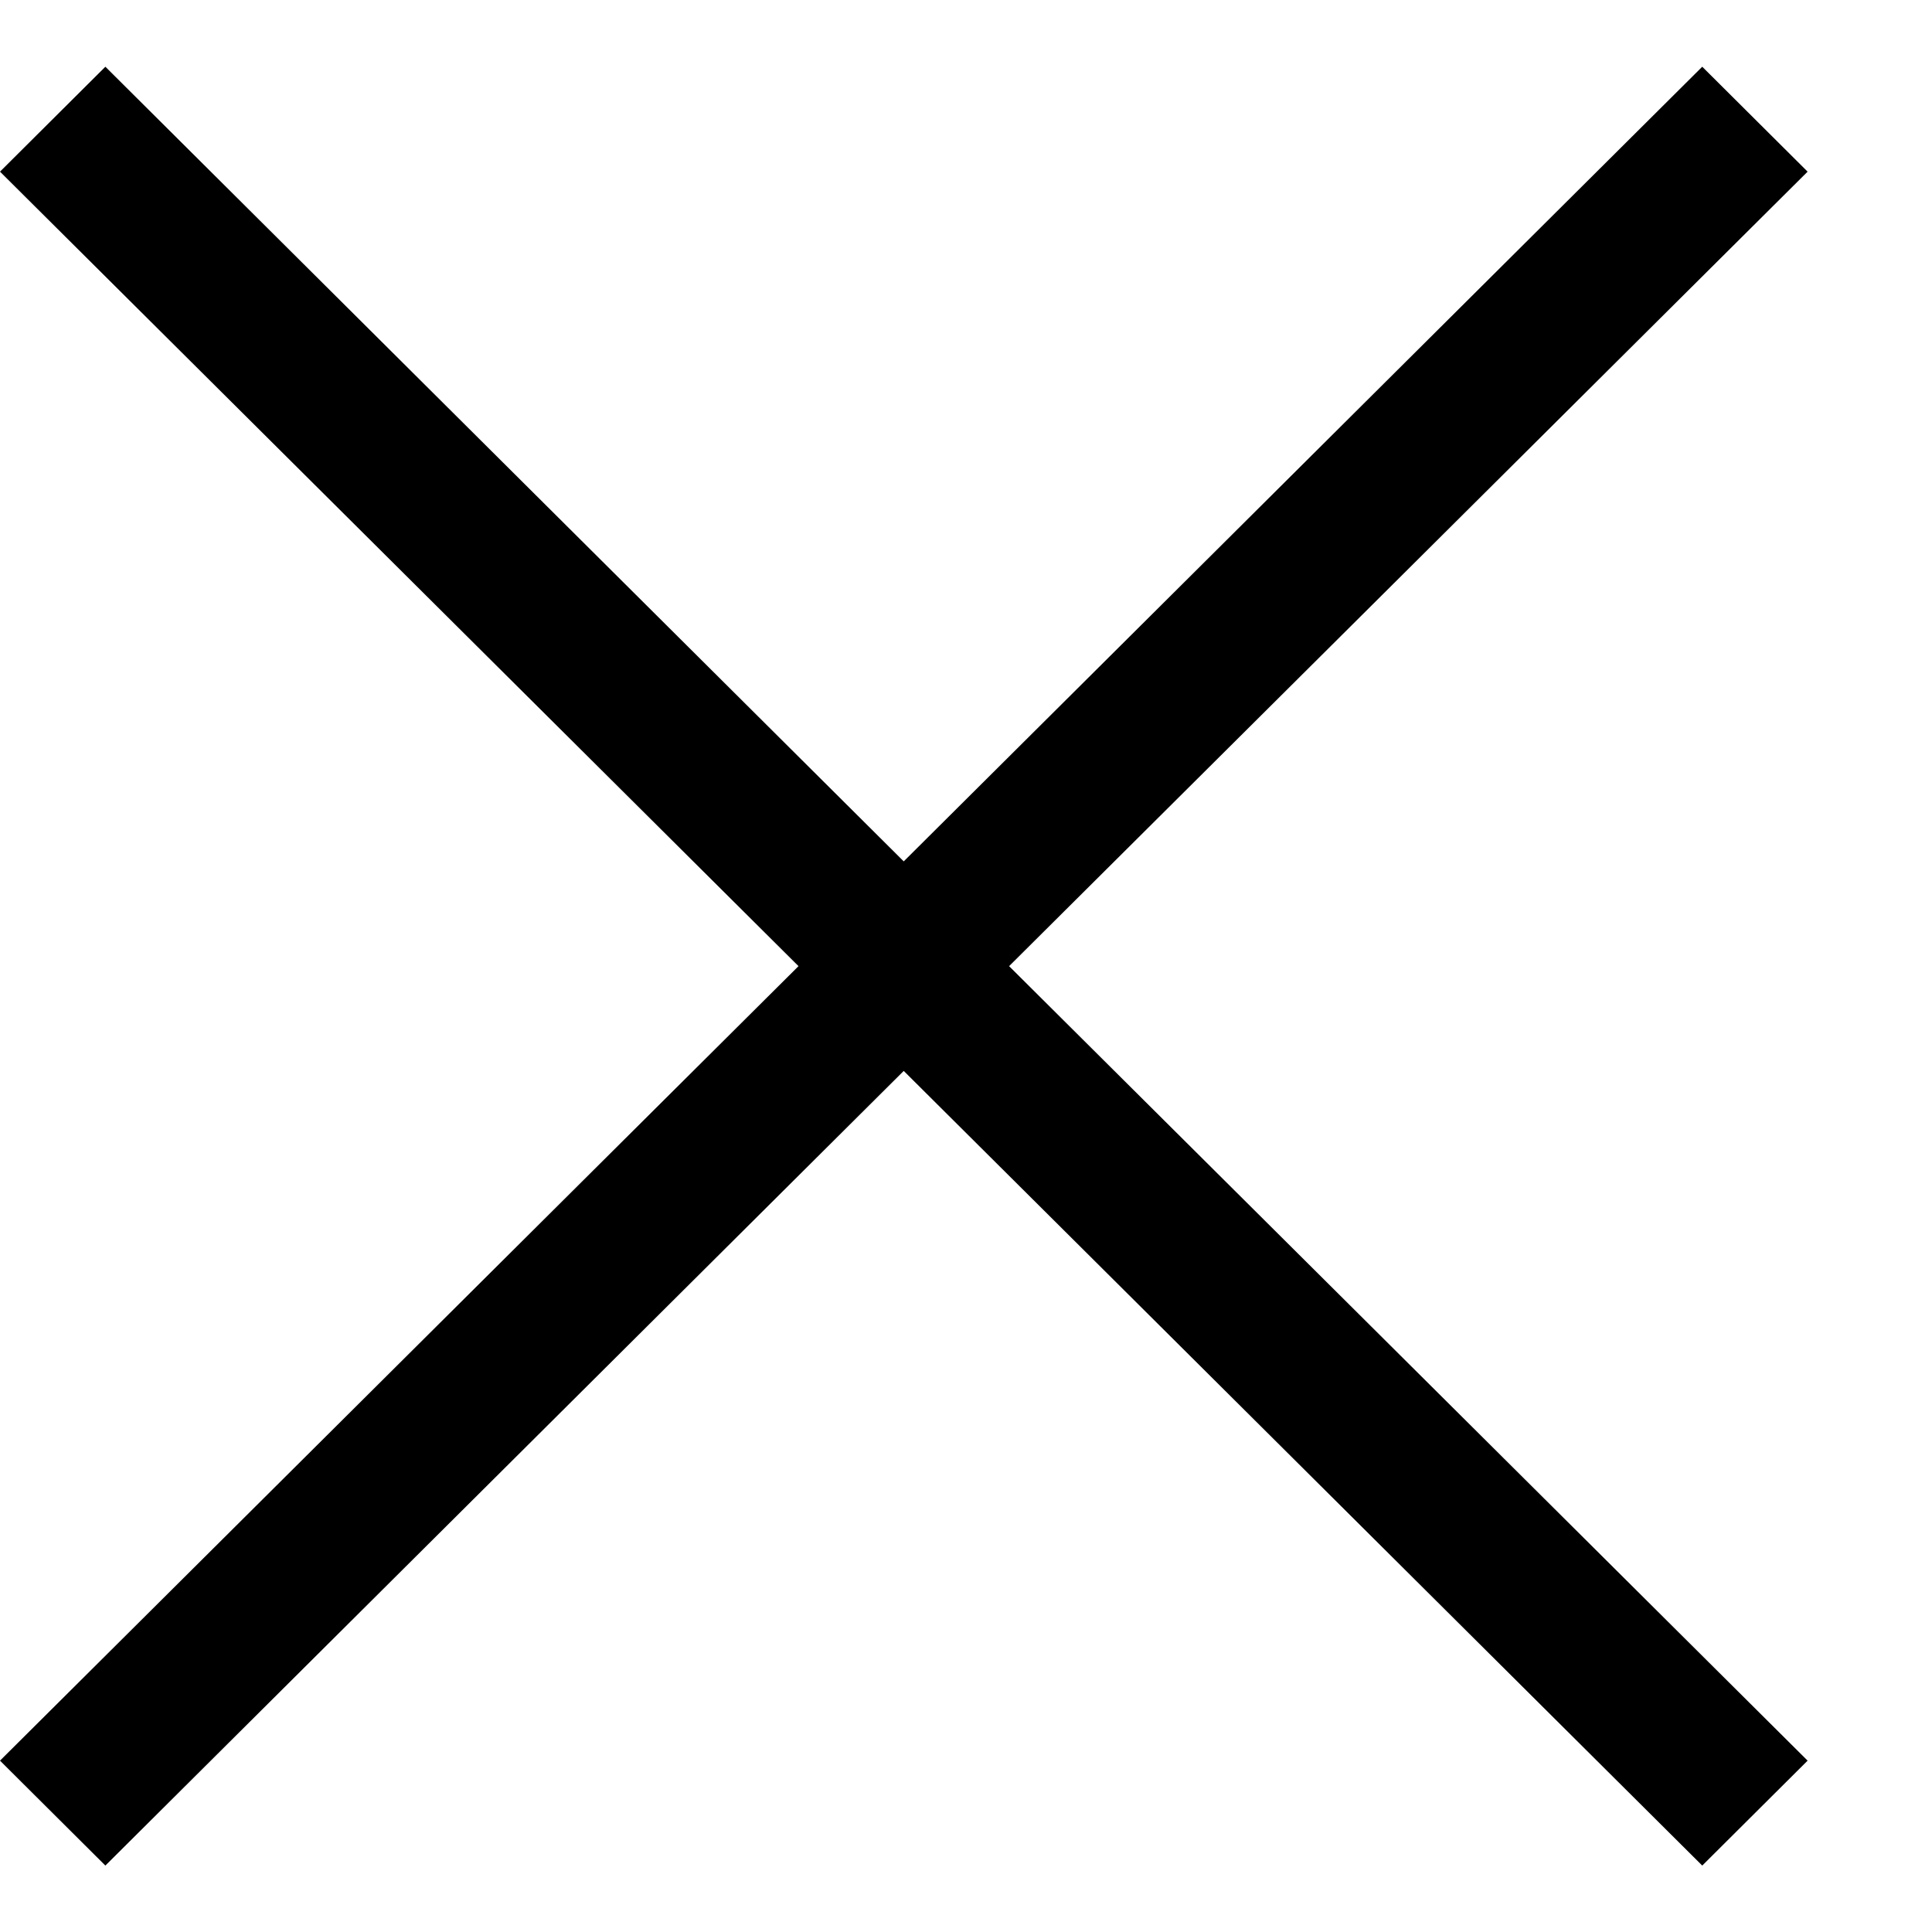 <svg xmlns="http://www.w3.org/2000/svg" width="13" height="13" viewBox="0 0 13 13" fill="none">
  <path fill-rule="evenodd" clip-rule="evenodd" d="M6.081 7.206L11.454 12.553L12.163 11.847L6.79 6.501L12.163 1.155L11.454 0.449L6.081 5.796L0.709 0.449L0 1.155L5.373 6.501L0 11.847L0.709 12.553L6.081 7.206Z" fill="current"/>
</svg>